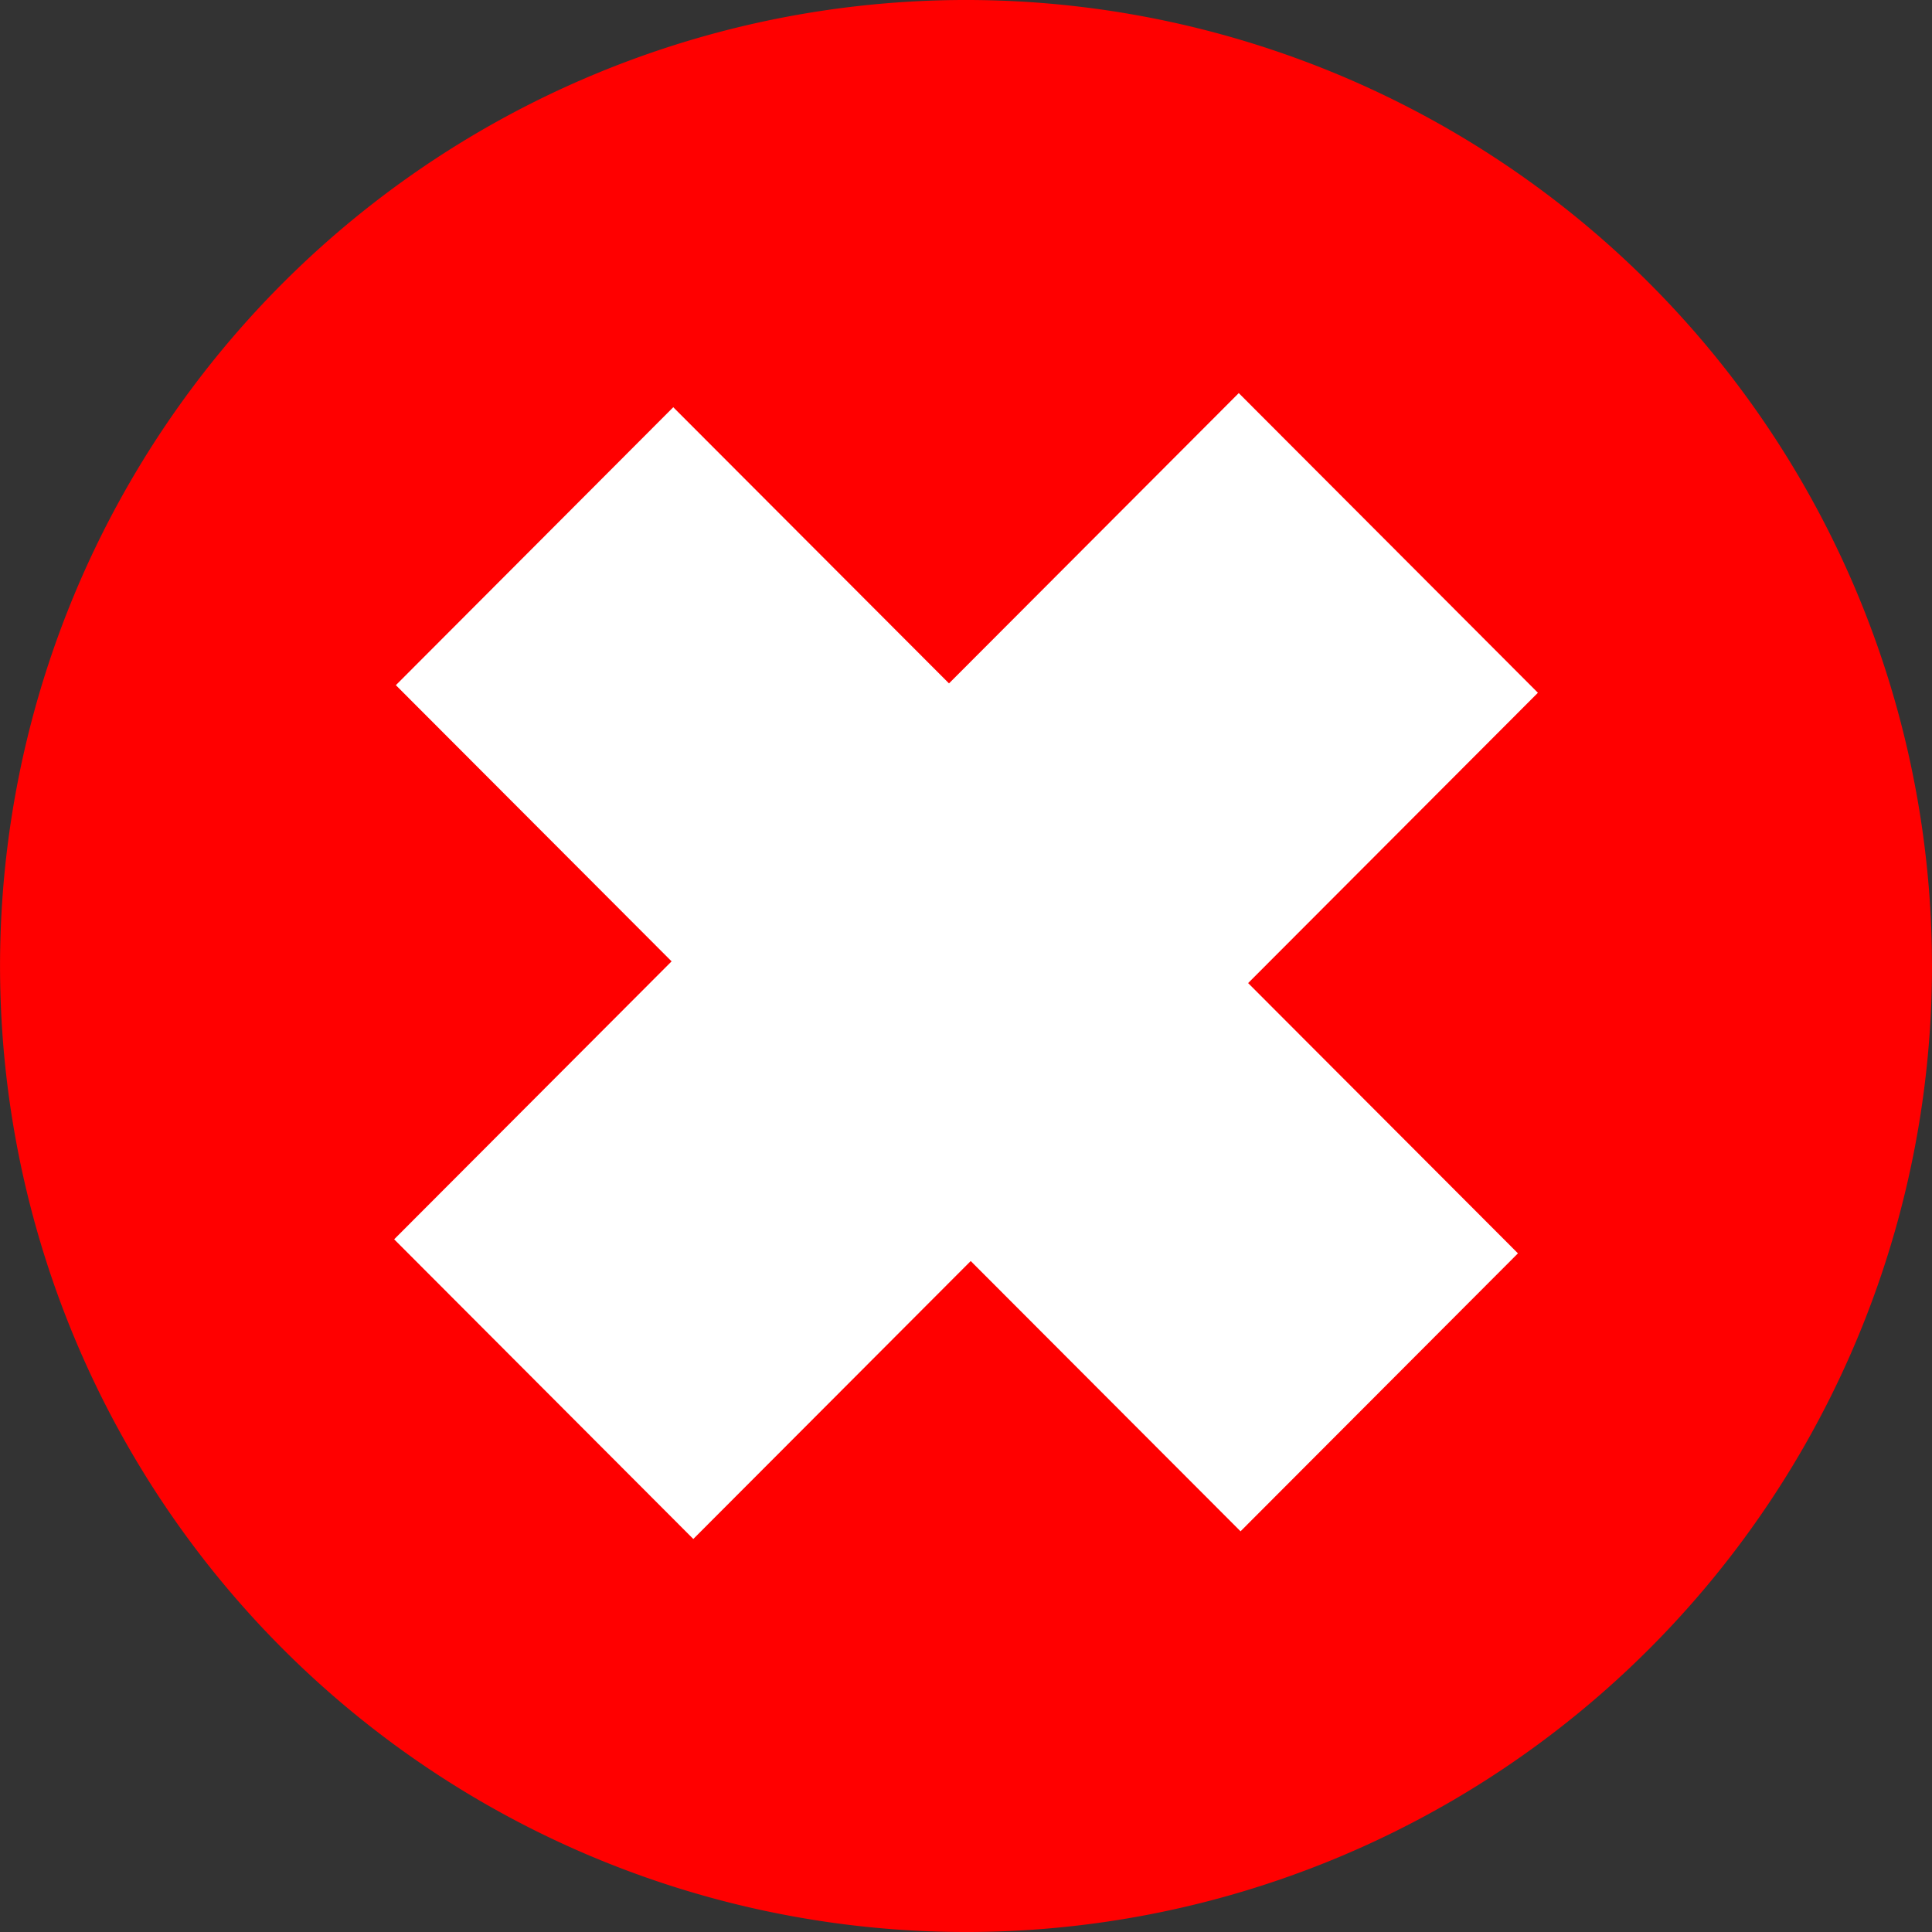 <svg xmlns="http://www.w3.org/2000/svg" xmlns:svg="http://www.w3.org/2000/svg" id="svg8" width="95.127" height="95.127" version="1.1" viewBox="0 0 25.169 25.169"><rect x="0" y="0" width="25.169" height="25.169" fill="#333333" stroke="none"/><g id="layer1" transform="translate(-8.712,-4.205)"><path style="opacity:1;fill:red;fill-opacity:1;fill-rule:nonzero;stroke:none;stroke-width:.831;stroke-linecap:round;stroke-linejoin:round;stroke-miterlimit:14.4;stroke-dasharray:none;stroke-opacity:1" id="path815" d="M 33.881,16.79 A 12.585,12.585 0 0 1 21.352,29.374 12.585,12.585 0 0 1 8.713,16.9 12.585,12.585 0 0 1 21.131,4.206 12.585,12.585 0 0 1 33.879,16.569"/><path style="color:#000;clip-rule:nonzero;display:inline;overflow:visible;visibility:visible;opacity:1;isolation:auto;mix-blend-mode:normal;color-interpolation:sRGB;color-interpolation-filters:linearRGB;solid-color:#000;solid-opacity:1;fill:#fff;fill-opacity:1;fill-rule:evenodd;stroke:none;stroke-width:1.087;stroke-linecap:butt;stroke-linejoin:miter;stroke-miterlimit:4;stroke-dasharray:none;stroke-dashoffset:0;stroke-opacity:1;color-rendering:auto;image-rendering:auto;shape-rendering:auto;text-rendering:auto;enable-background:accumulate" id="path817" d="m 24.85,9.326 3.897,3.904 -3.775,3.782 3.515,3.521 -3.614,3.621 -3.515,-3.521 -3.614,3.621 -3.897,-3.904 3.614,-3.621 -3.592,-3.598 3.614,-3.621 3.592,3.598 z"/></g></svg>